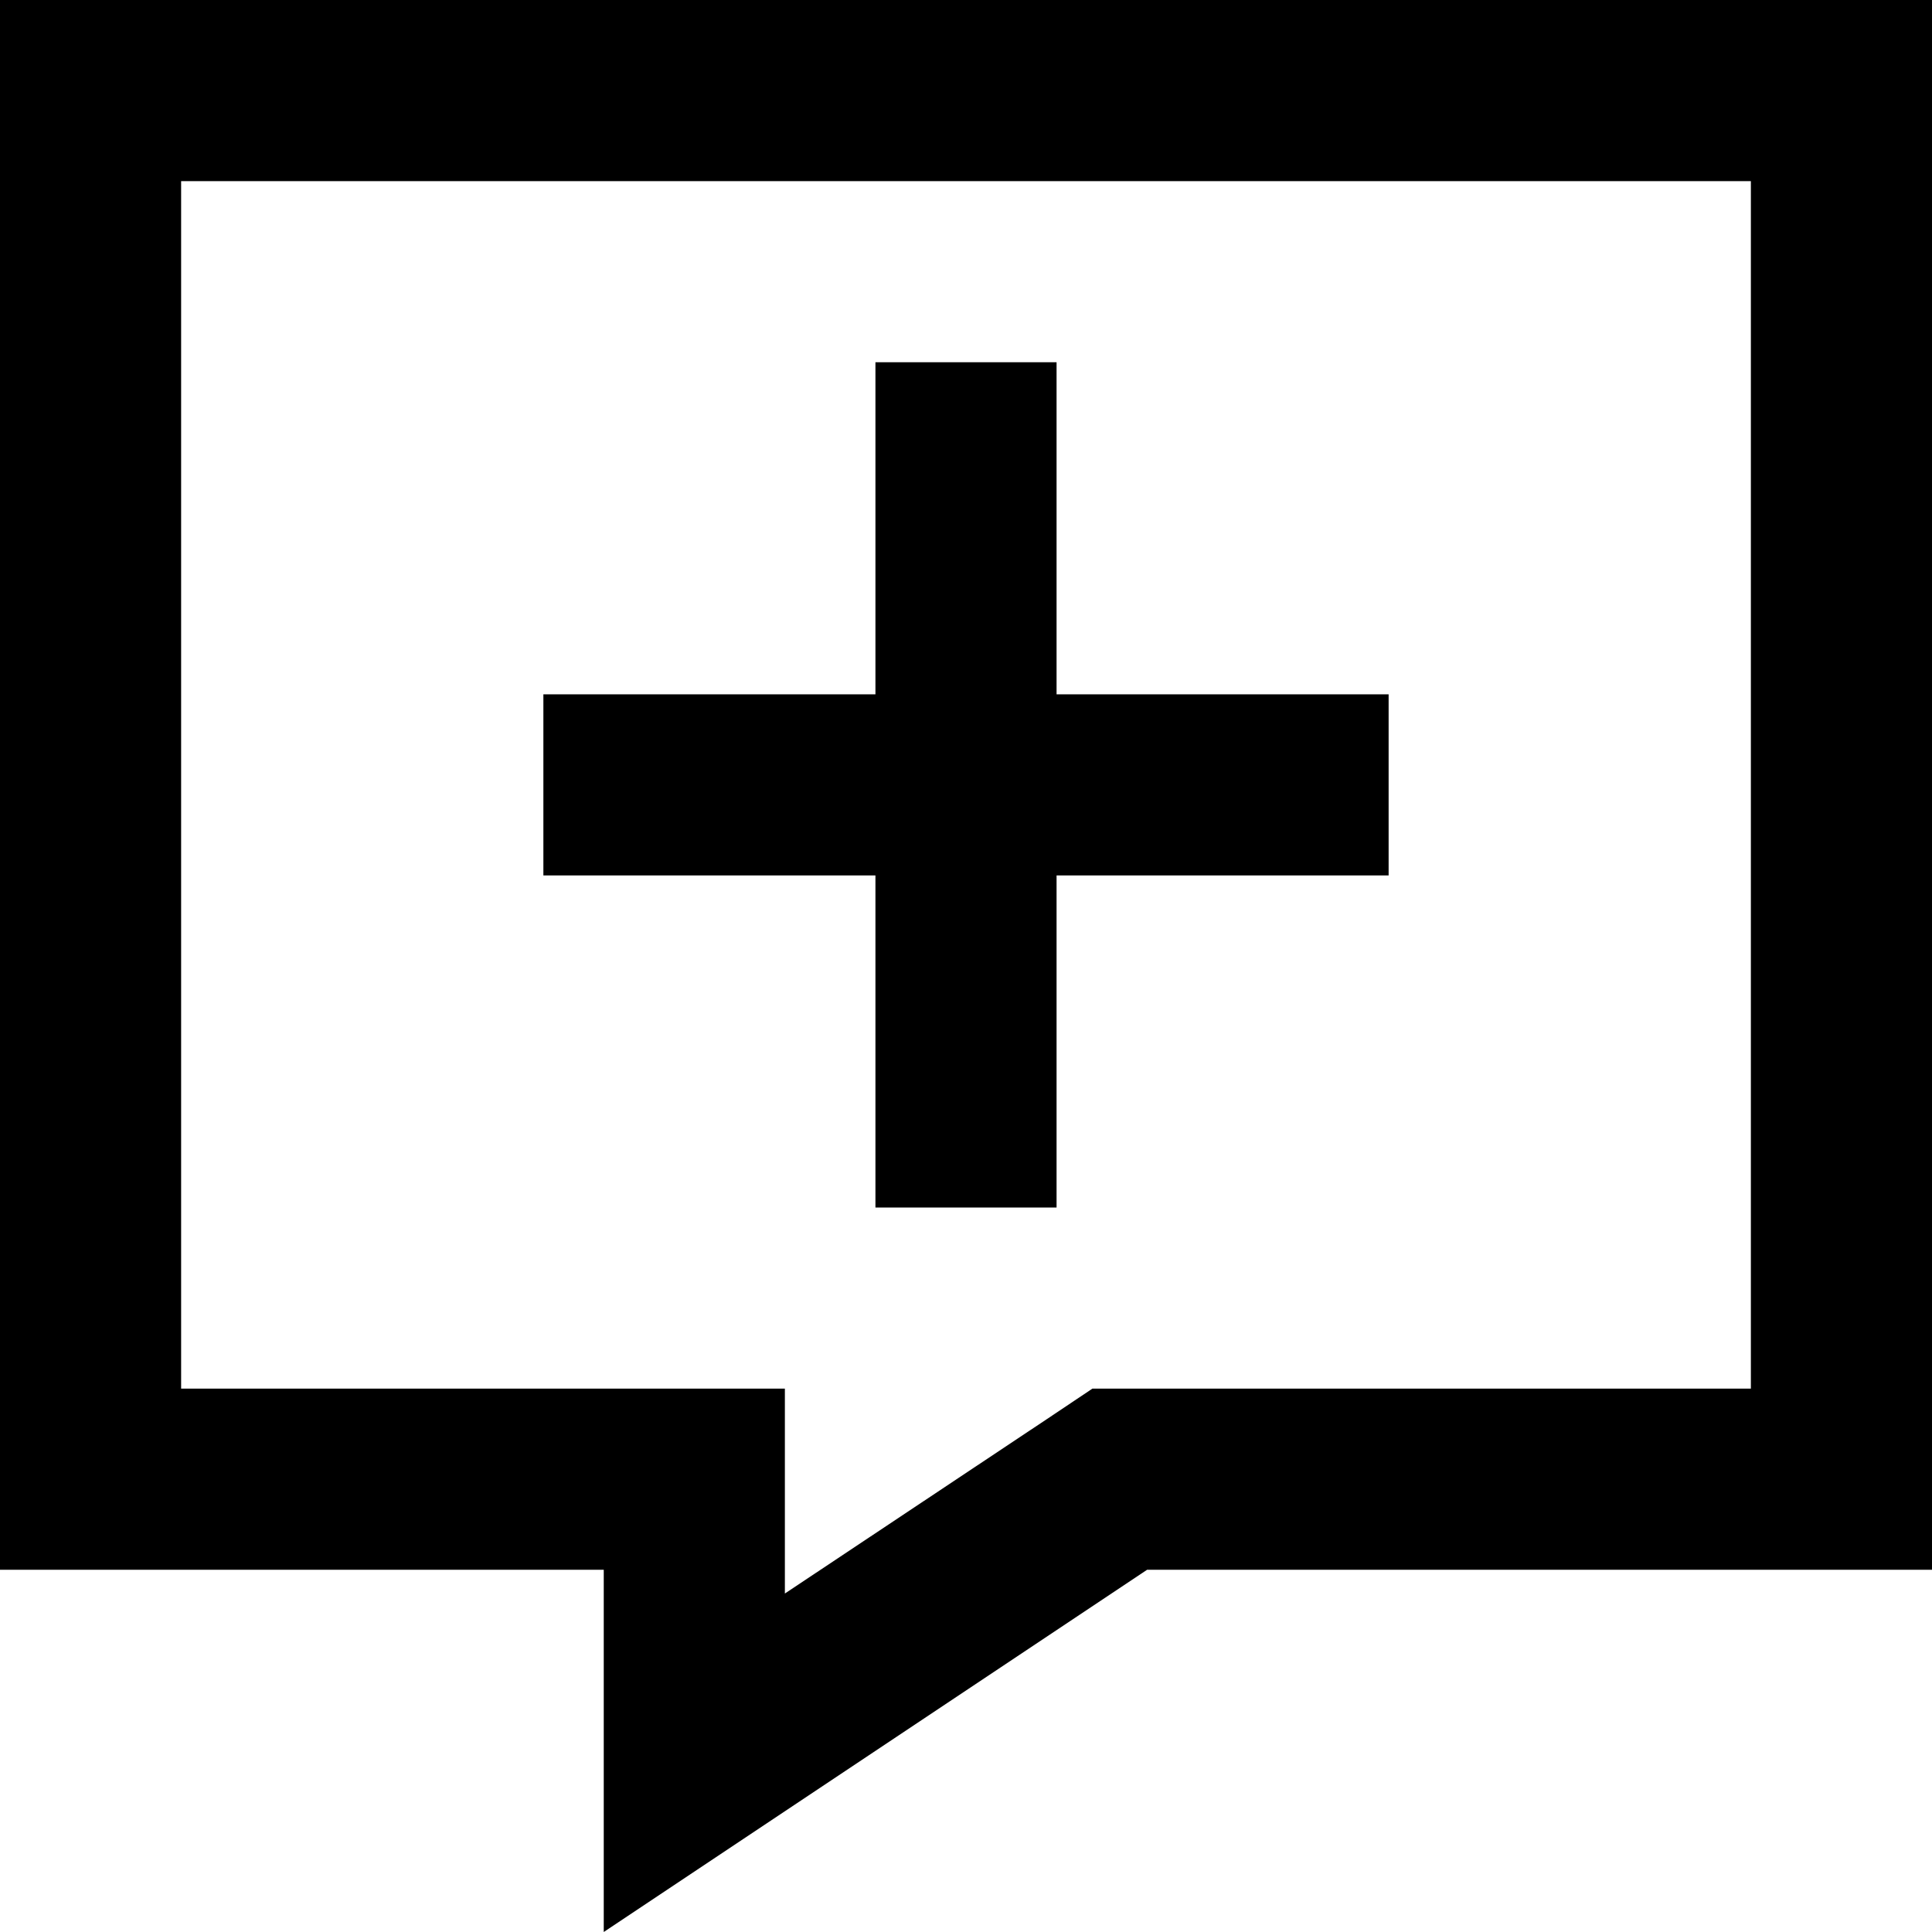 <svg xmlns="http://www.w3.org/2000/svg" viewBox="0 0 512 512" fill="currentColor"><!--! Font Awesome Pro 6.5.0 by @fontawesome - https://fontawesome.com License - https://fontawesome.com/license (Commercial License) Copyright 2023 Fonticons, Inc. --><path d="M160 512l48-32 96-64H464h48V368 48 0H464 48 0V48 368v48H48h64 48v38.3V464v48zM277.4 376.1L208 422.3V416 368H160 48V48H464V368H304 289.5l-12.1 8.1zM232 320h48V296 232h64 24V184H344 280V120 96H232v24 64H168 144v48h24 64v64 24z"/></svg>
